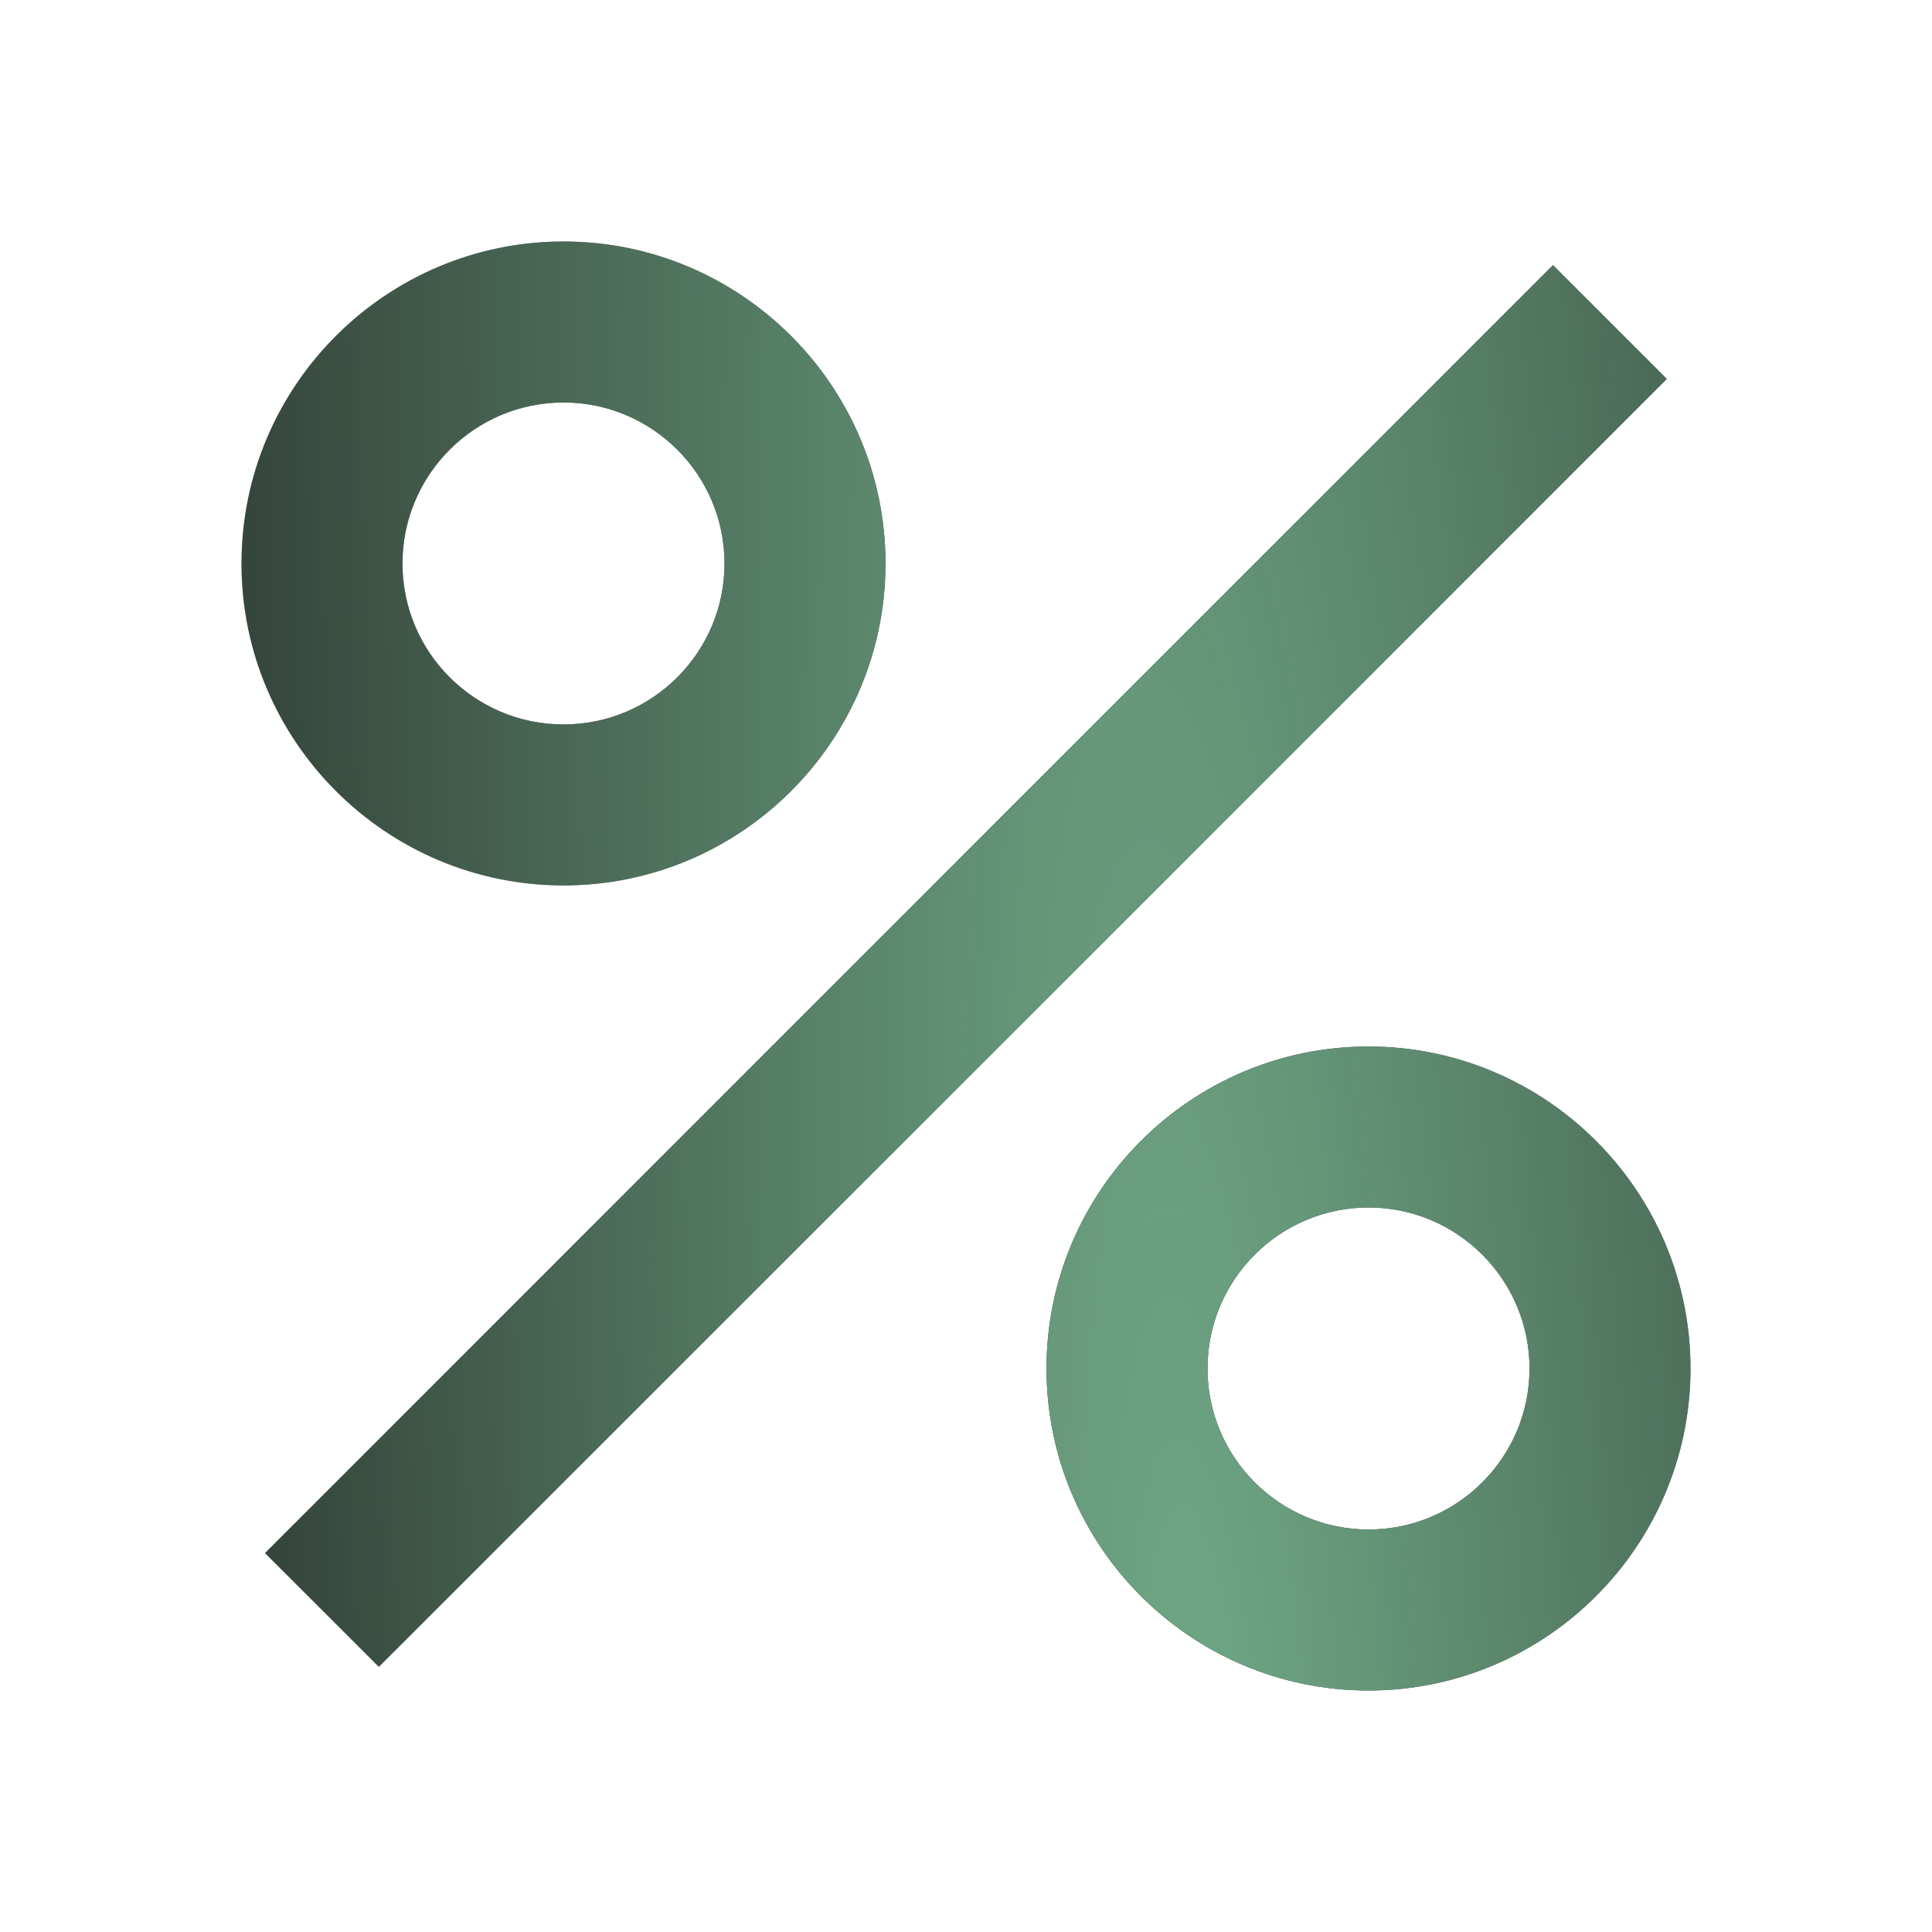 <svg width="24" height="24" viewBox="0 0 24 24" fill="none" xmlns="http://www.w3.org/2000/svg">
<g clip-path="url(#clip0_169_6116)">
<path fill-rule="evenodd" clip-rule="evenodd" d="M7 10.999C9.205 10.999 11 9.206 11 7C11 4.794 9.205 3 7 3C4.795 3 3 4.794 3 7C3 9.205 4.795 10.999 7 10.999ZM7 5C8.104 5 9 5.898 9 7C9 8.103 8.104 8.999 7 8.999C5.896 8.999 5 8.103 5 7C5 5.898 5.896 5 7 5ZM17 13C14.795 13 13 14.794 13 17C13 19.206 14.795 21 17 21C19.205 21 21 19.206 21 17C21 14.794 19.205 13 17 13ZM17 19C15.896 19 15 18.103 15 17C15 15.898 15.896 15 17 15C18.104 15 19 15.898 19 17C19 18.103 18.104 19 17 19ZM3.292 19.293L19.292 3.293L20.706 4.707L4.706 20.706L3.292 19.293Z" fill="#1E1E1E"/>
<path fill-rule="evenodd" clip-rule="evenodd" d="M7 10.999C9.205 10.999 11 9.206 11 7C11 4.794 9.205 3 7 3C4.795 3 3 4.794 3 7C3 9.205 4.795 10.999 7 10.999ZM7 5C8.104 5 9 5.898 9 7C9 8.103 8.104 8.999 7 8.999C5.896 8.999 5 8.103 5 7C5 5.898 5.896 5 7 5ZM17 13C14.795 13 13 14.794 13 17C13 19.206 14.795 21 17 21C19.205 21 21 19.206 21 17C21 14.794 19.205 13 17 13ZM17 19C15.896 19 15 18.103 15 17C15 15.898 15.896 15 17 15C18.104 15 19 15.898 19 17C19 18.103 18.104 19 17 19ZM3.292 19.293L19.292 3.293L20.706 4.707L4.706 20.706L3.292 19.293Z" fill="url(#paint0_radial_169_6116)"/>
</g>
<defs>
<radialGradient id="paint0_radial_169_6116" cx="0" cy="0" r="1" gradientUnits="userSpaceOnUse" gradientTransform="translate(14.891 25.355) rotate(87.643) scale(124.073 15.711)">
<stop stop-color="#70AA87"/>
<stop offset="1" stop-color="#70AA87" stop-opacity="0"/>
</radialGradient>
<clipPath id="clip0_169_6116">
<rect width="24" height="24" fill="white"/>
</clipPath>
</defs>
</svg>
